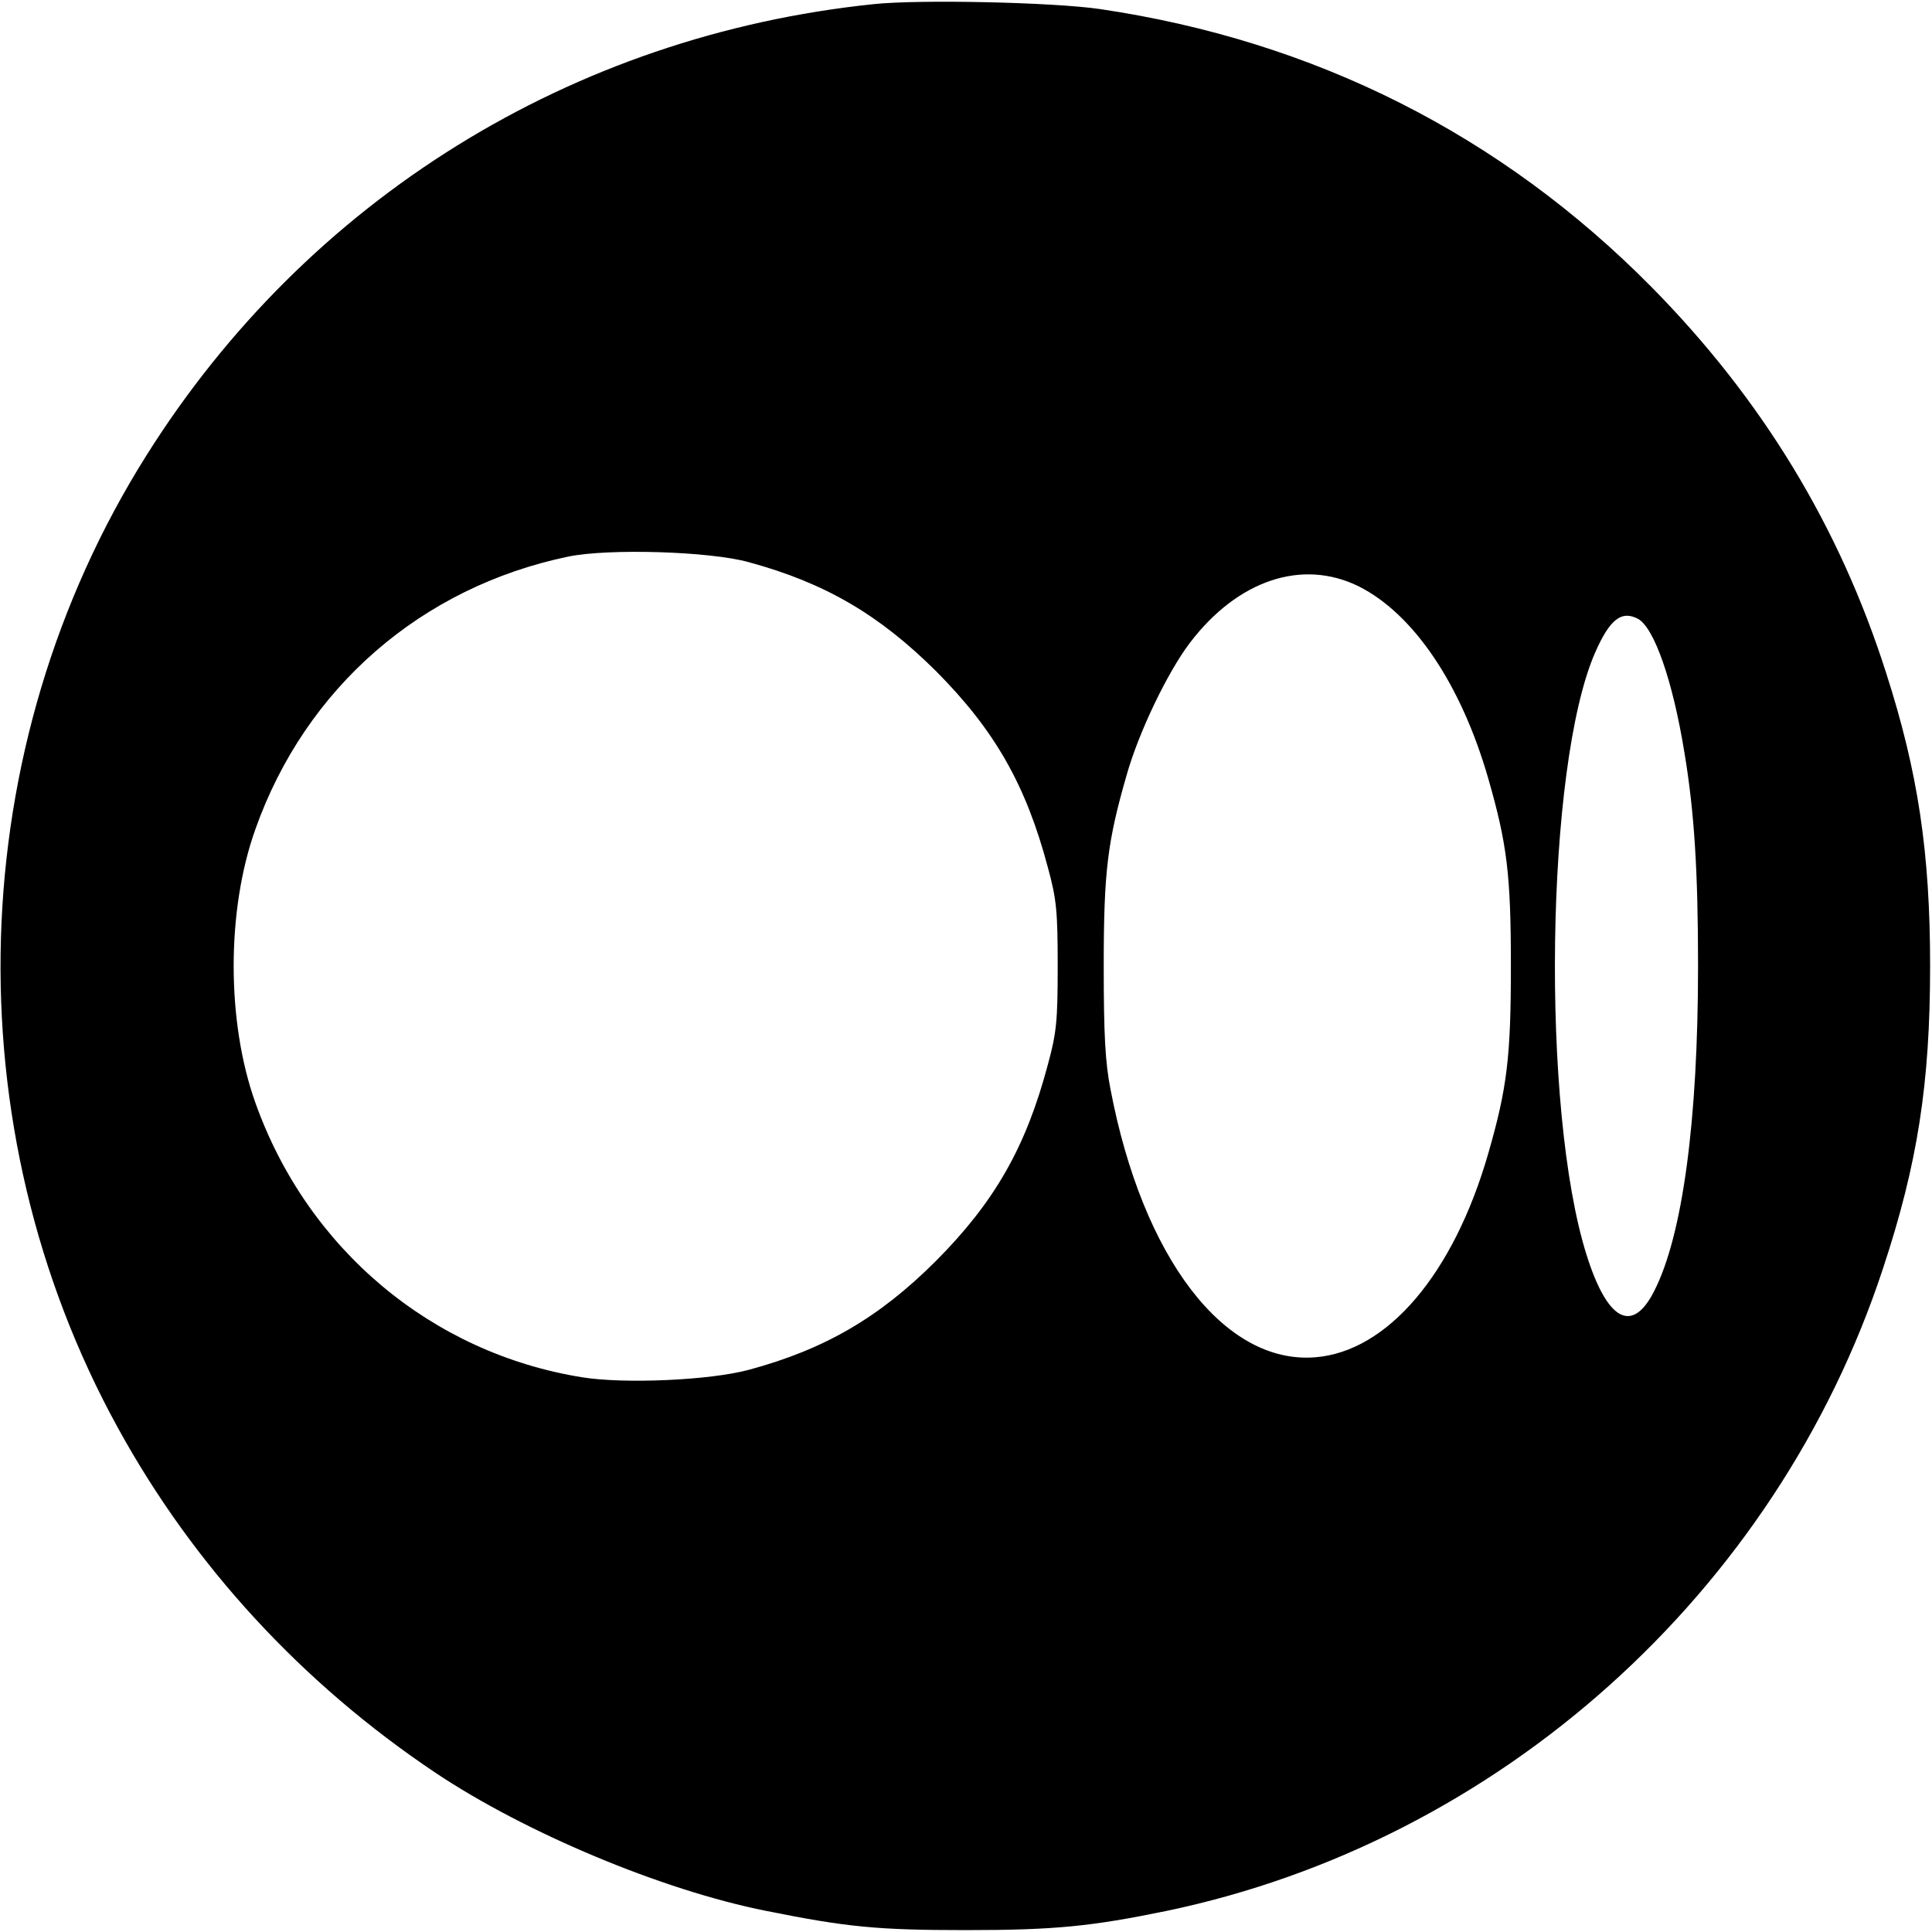 <?xml version="1.0" standalone="no"?>
<!DOCTYPE svg PUBLIC "-//W3C//DTD SVG 20010904//EN"
 "http://www.w3.org/TR/2001/REC-SVG-20010904/DTD/svg10.dtd">
<svg version="1.0" xmlns="http://www.w3.org/2000/svg"
 width="512pt" height="512pt" viewBox="0 0 512 512"
 preserveAspectRatio="xMidYMid meet">

<g transform="translate(0,512) scale(0.1,-0.1)"
fill="#000000" stroke="none">
<path d="M2315 5109 c-800 -83 -1501 -518 -1927 -1196 -487 -774 -516 -1777
-75 -2578 200 -364 487 -676 841 -913 238 -159 600 -311 876 -366 214 -43 295
-51 530 -51 236 0 333 10 532 51 880 184 1615 842 1898 1702 92 278 125 491
125 802 0 301 -32 513 -116 775 -124 390 -330 728 -622 1024 -399 404 -893
653 -1462 737 -123 18 -478 26 -600 13z m-330 -1479 c202 -55 345 -139 496
-289 155 -156 238 -301 296 -520 23 -84 26 -116 26 -261 0 -145 -3 -177 -26
-261 -58 -219 -141 -364 -296 -520 -151 -151 -296 -235 -496 -289 -103 -28
-330 -38 -442 -20 -399 64 -728 340 -866 727 -77 215 -77 511 0 726 133 375
440 641 829 722 107 22 376 14 479 -15z m1616 -64 c145 -73 271 -259 343 -509
50 -174 60 -255 60 -497 0 -242 -10 -323 -60 -497 -92 -319 -267 -525 -459
-540 -241 -19 -457 264 -542 710 -14 71 -18 144 -18 327 0 252 10 330 61 507
32 113 108 271 167 349 127 167 298 224 448 150z m740 -86 c43 -24 92 -164
123 -355 26 -156 36 -312 36 -565 0 -410 -41 -714 -116 -861 -58 -115 -124
-80 -179 94 -122 385 -109 1297 22 1597 39 89 70 113 114 90z"/>
</g>
</svg>
